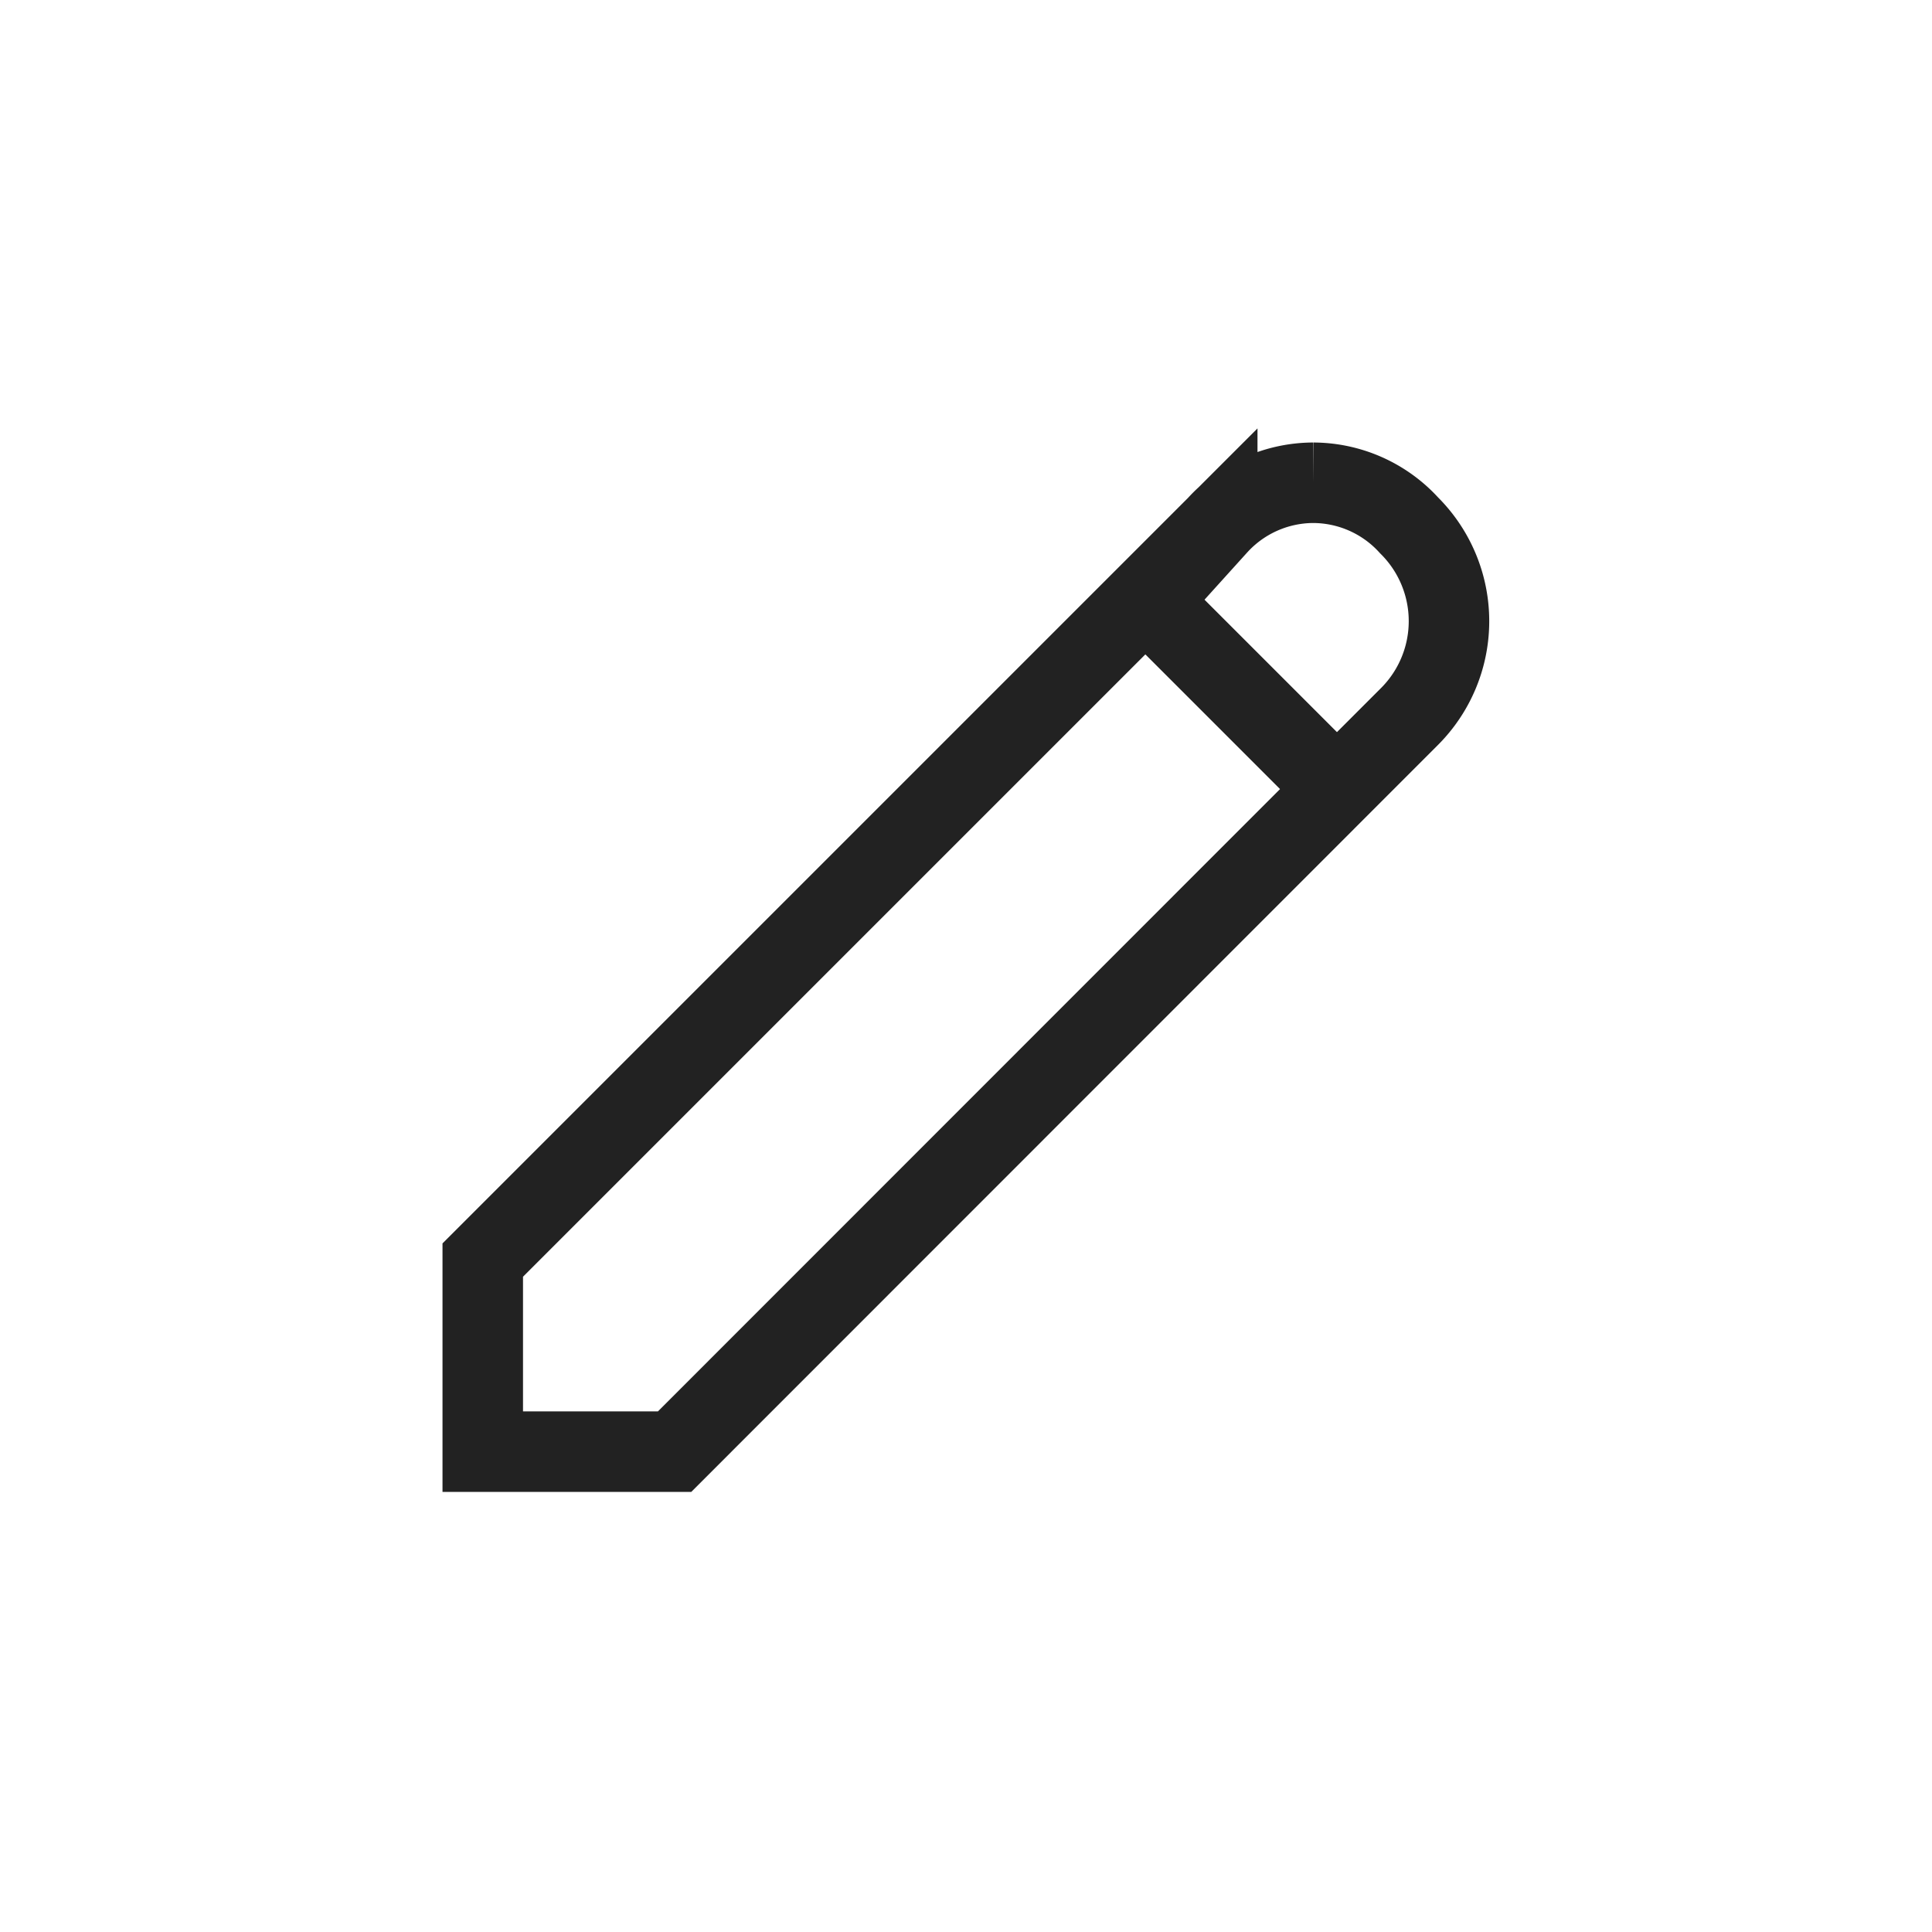 <svg xmlns="http://www.w3.org/2000/svg" width="24" height="24" viewBox="0 0 24 24">
  <g id="그룹_203445" data-name="그룹 203445" transform="translate(-683 -832)">
    <g id="그룹_203453" data-name="그룹 203453" transform="translate(8 3)">
      <rect id="bg" width="24" height="24" transform="translate(675 829)" fill="none"/>
      <g id="ico_LD" transform="translate(679 832)">
        <path id="패스_13400" data-name="패스 13400" d="M11.717.9a1.615,1.615,0,0,1,1.19.529,1.676,1.676,0,0,1,0,2.38L3.783,12.936H1.4v-2.38l9.124-9.124A1.615,1.615,0,0,1,11.717.9" transform="translate(0.597 2.097)" fill="none" stroke="#222" stroke-width="1"/>
        <line id="선_23" data-name="선 23" x2="2" y2="2" transform="translate(10.306 4.5)" fill="none" stroke="#222" stroke-width="1"/>
      </g>
    </g>
  </g>
</svg>
